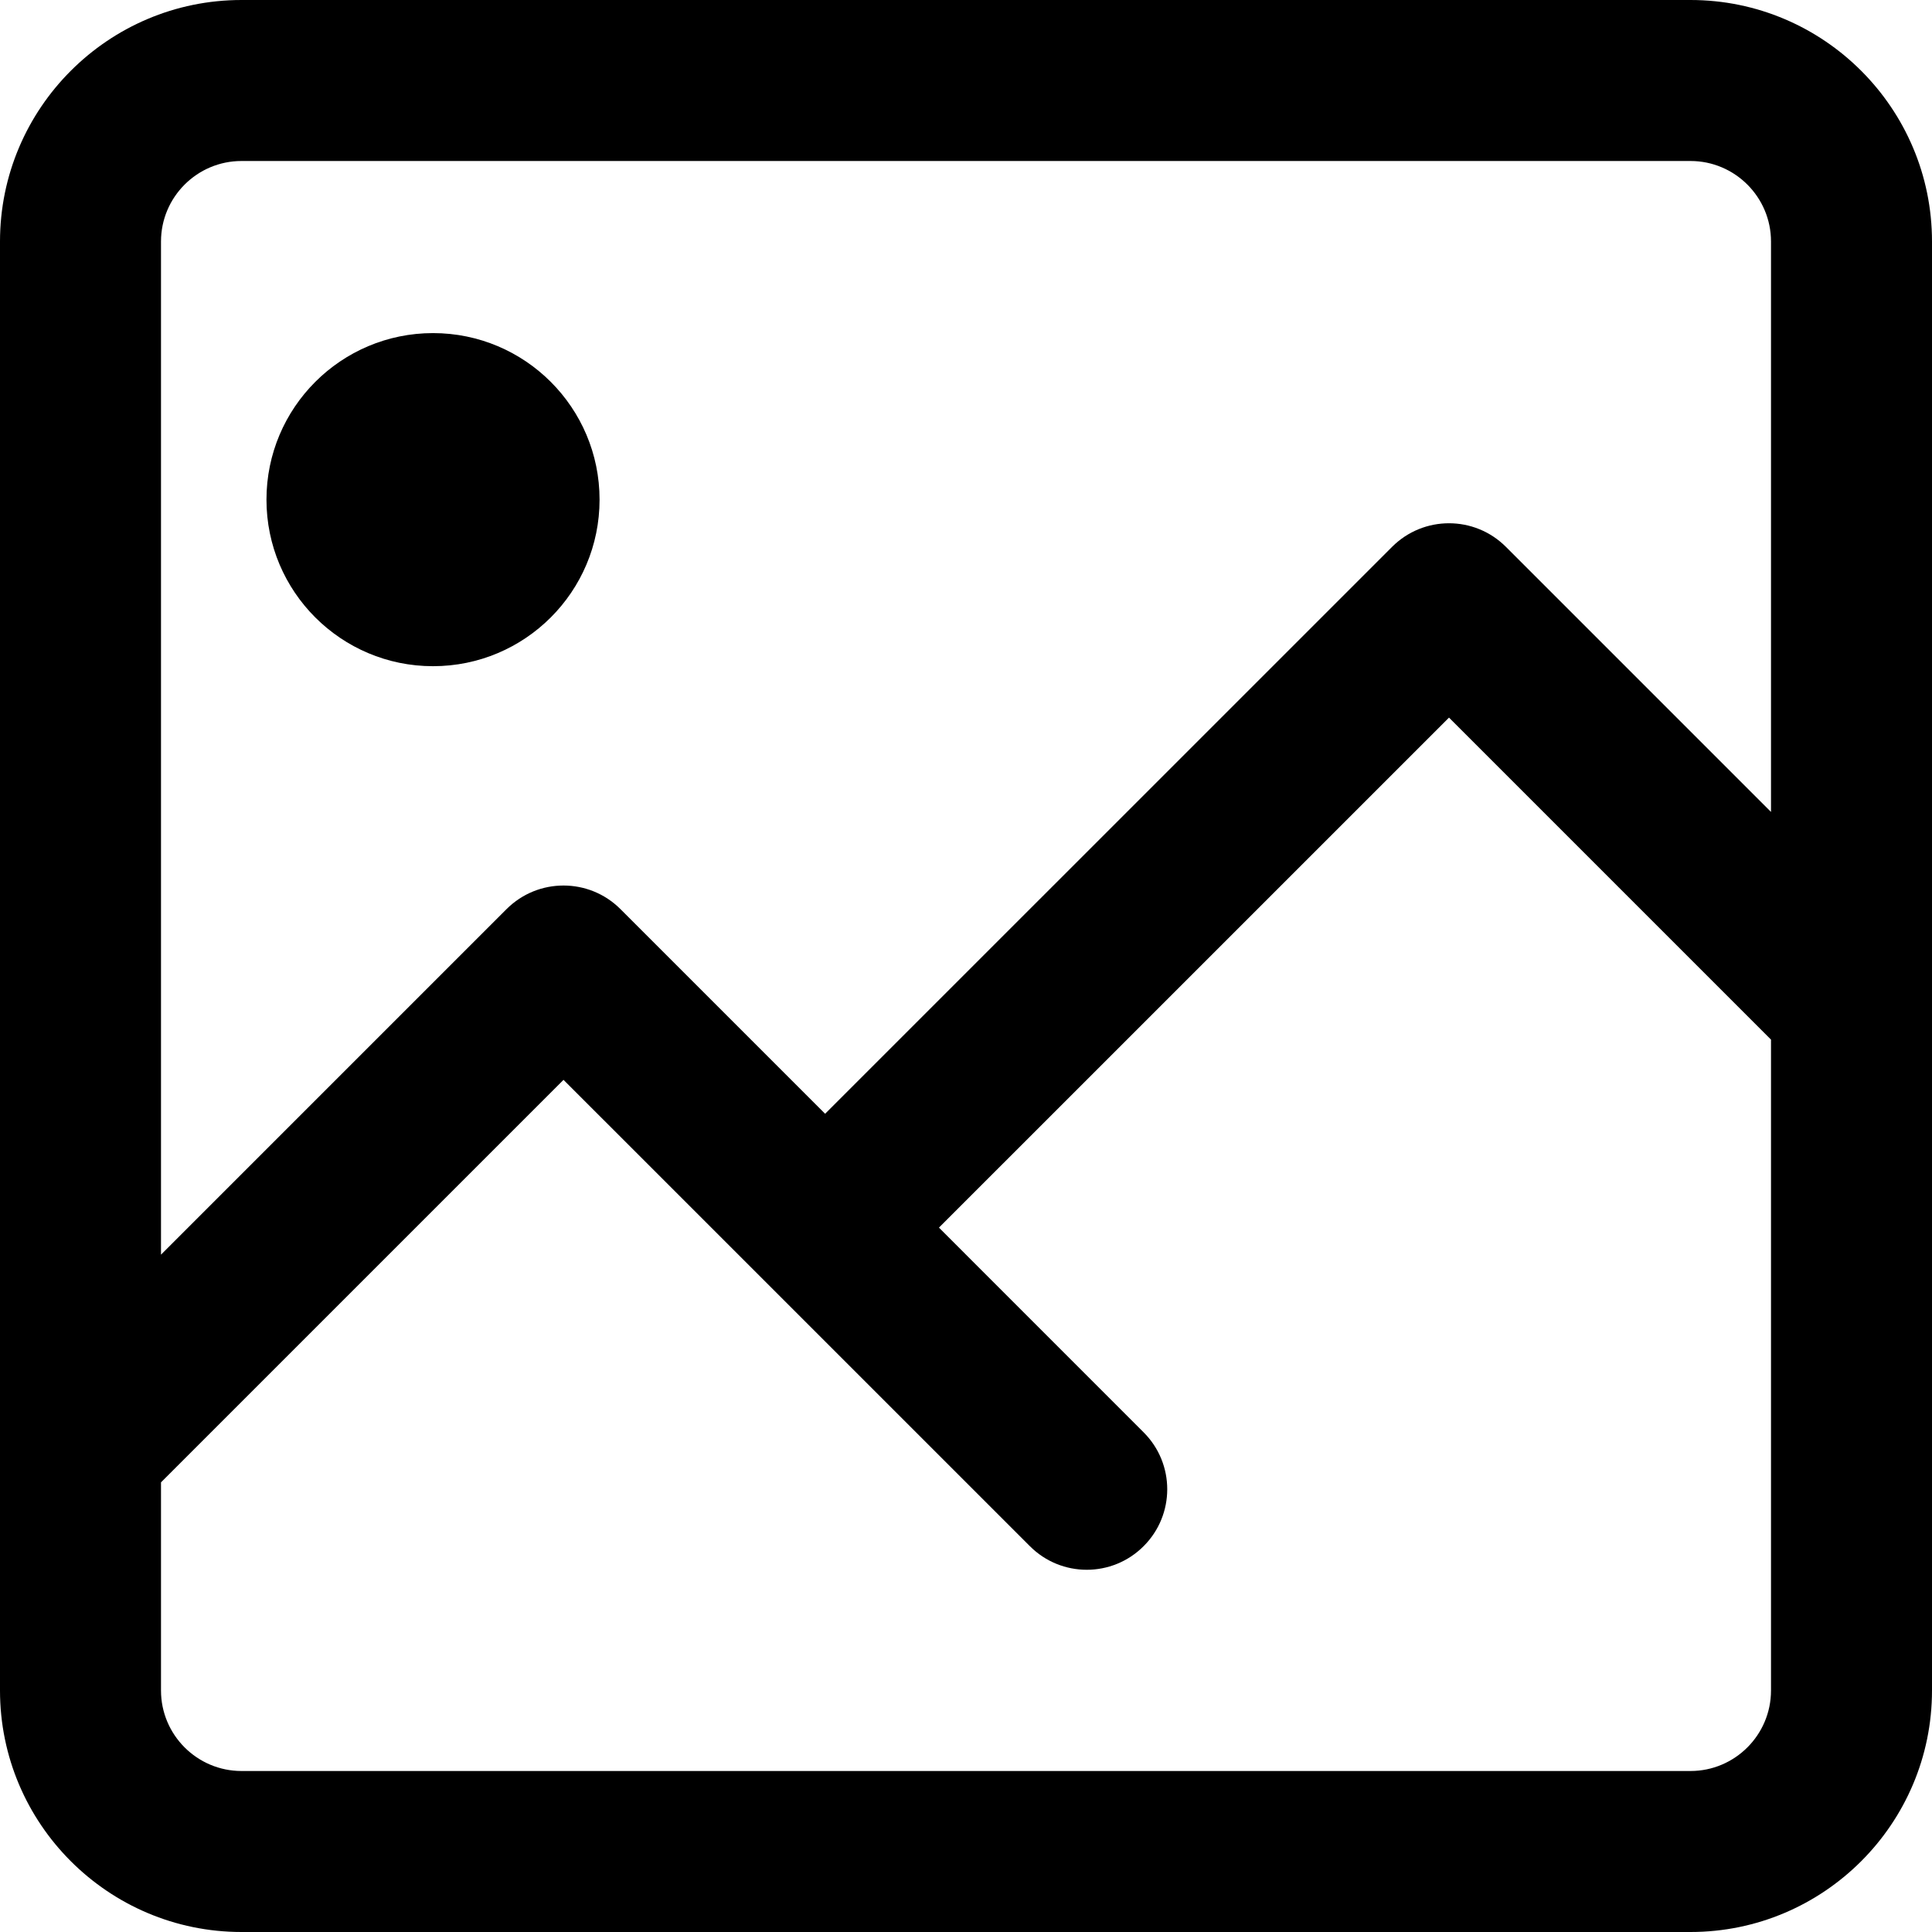<svg width="39" height="39" viewBox="0 0 39 39" fill="none" xmlns="http://www.w3.org/2000/svg">
<path d="M34.125 0H4.875C2.186 0 0 2.186 0 4.875V34.125C0 36.814 2.186 39 4.875 39H34.125C36.814 39 39 36.814 39 34.125V4.875C39 2.186 36.814 0 34.125 0ZM4.875 3.25H34.125C35.021 3.25 35.75 3.979 35.75 4.875V16.39L30.399 11.039C29.764 10.404 28.736 10.404 28.101 11.039L16.656 22.483L12.524 18.351C11.889 17.717 10.861 17.717 10.226 18.351L3.25 25.327V4.875C3.25 3.979 3.979 3.25 4.875 3.25ZM34.125 35.75H4.875C3.979 35.75 3.25 35.021 3.25 34.125V29.923L11.375 21.798L20.789 31.211C21.106 31.529 21.521 31.688 21.938 31.688C22.354 31.688 22.769 31.529 23.086 31.211C23.721 30.577 23.721 29.548 23.086 28.914L18.954 24.781L29.25 14.486L35.75 20.986V34.125C35.75 35.021 35.021 35.75 34.125 35.75Z" fill="black"/>
<path d="M12.103 10.086C12.103 11.943 10.598 13.448 8.741 13.448C6.885 13.448 5.379 11.943 5.379 10.086C5.379 8.23 6.885 6.724 8.741 6.724C10.598 6.724 12.103 8.23 12.103 10.086Z" fill="black"/>
</svg>
